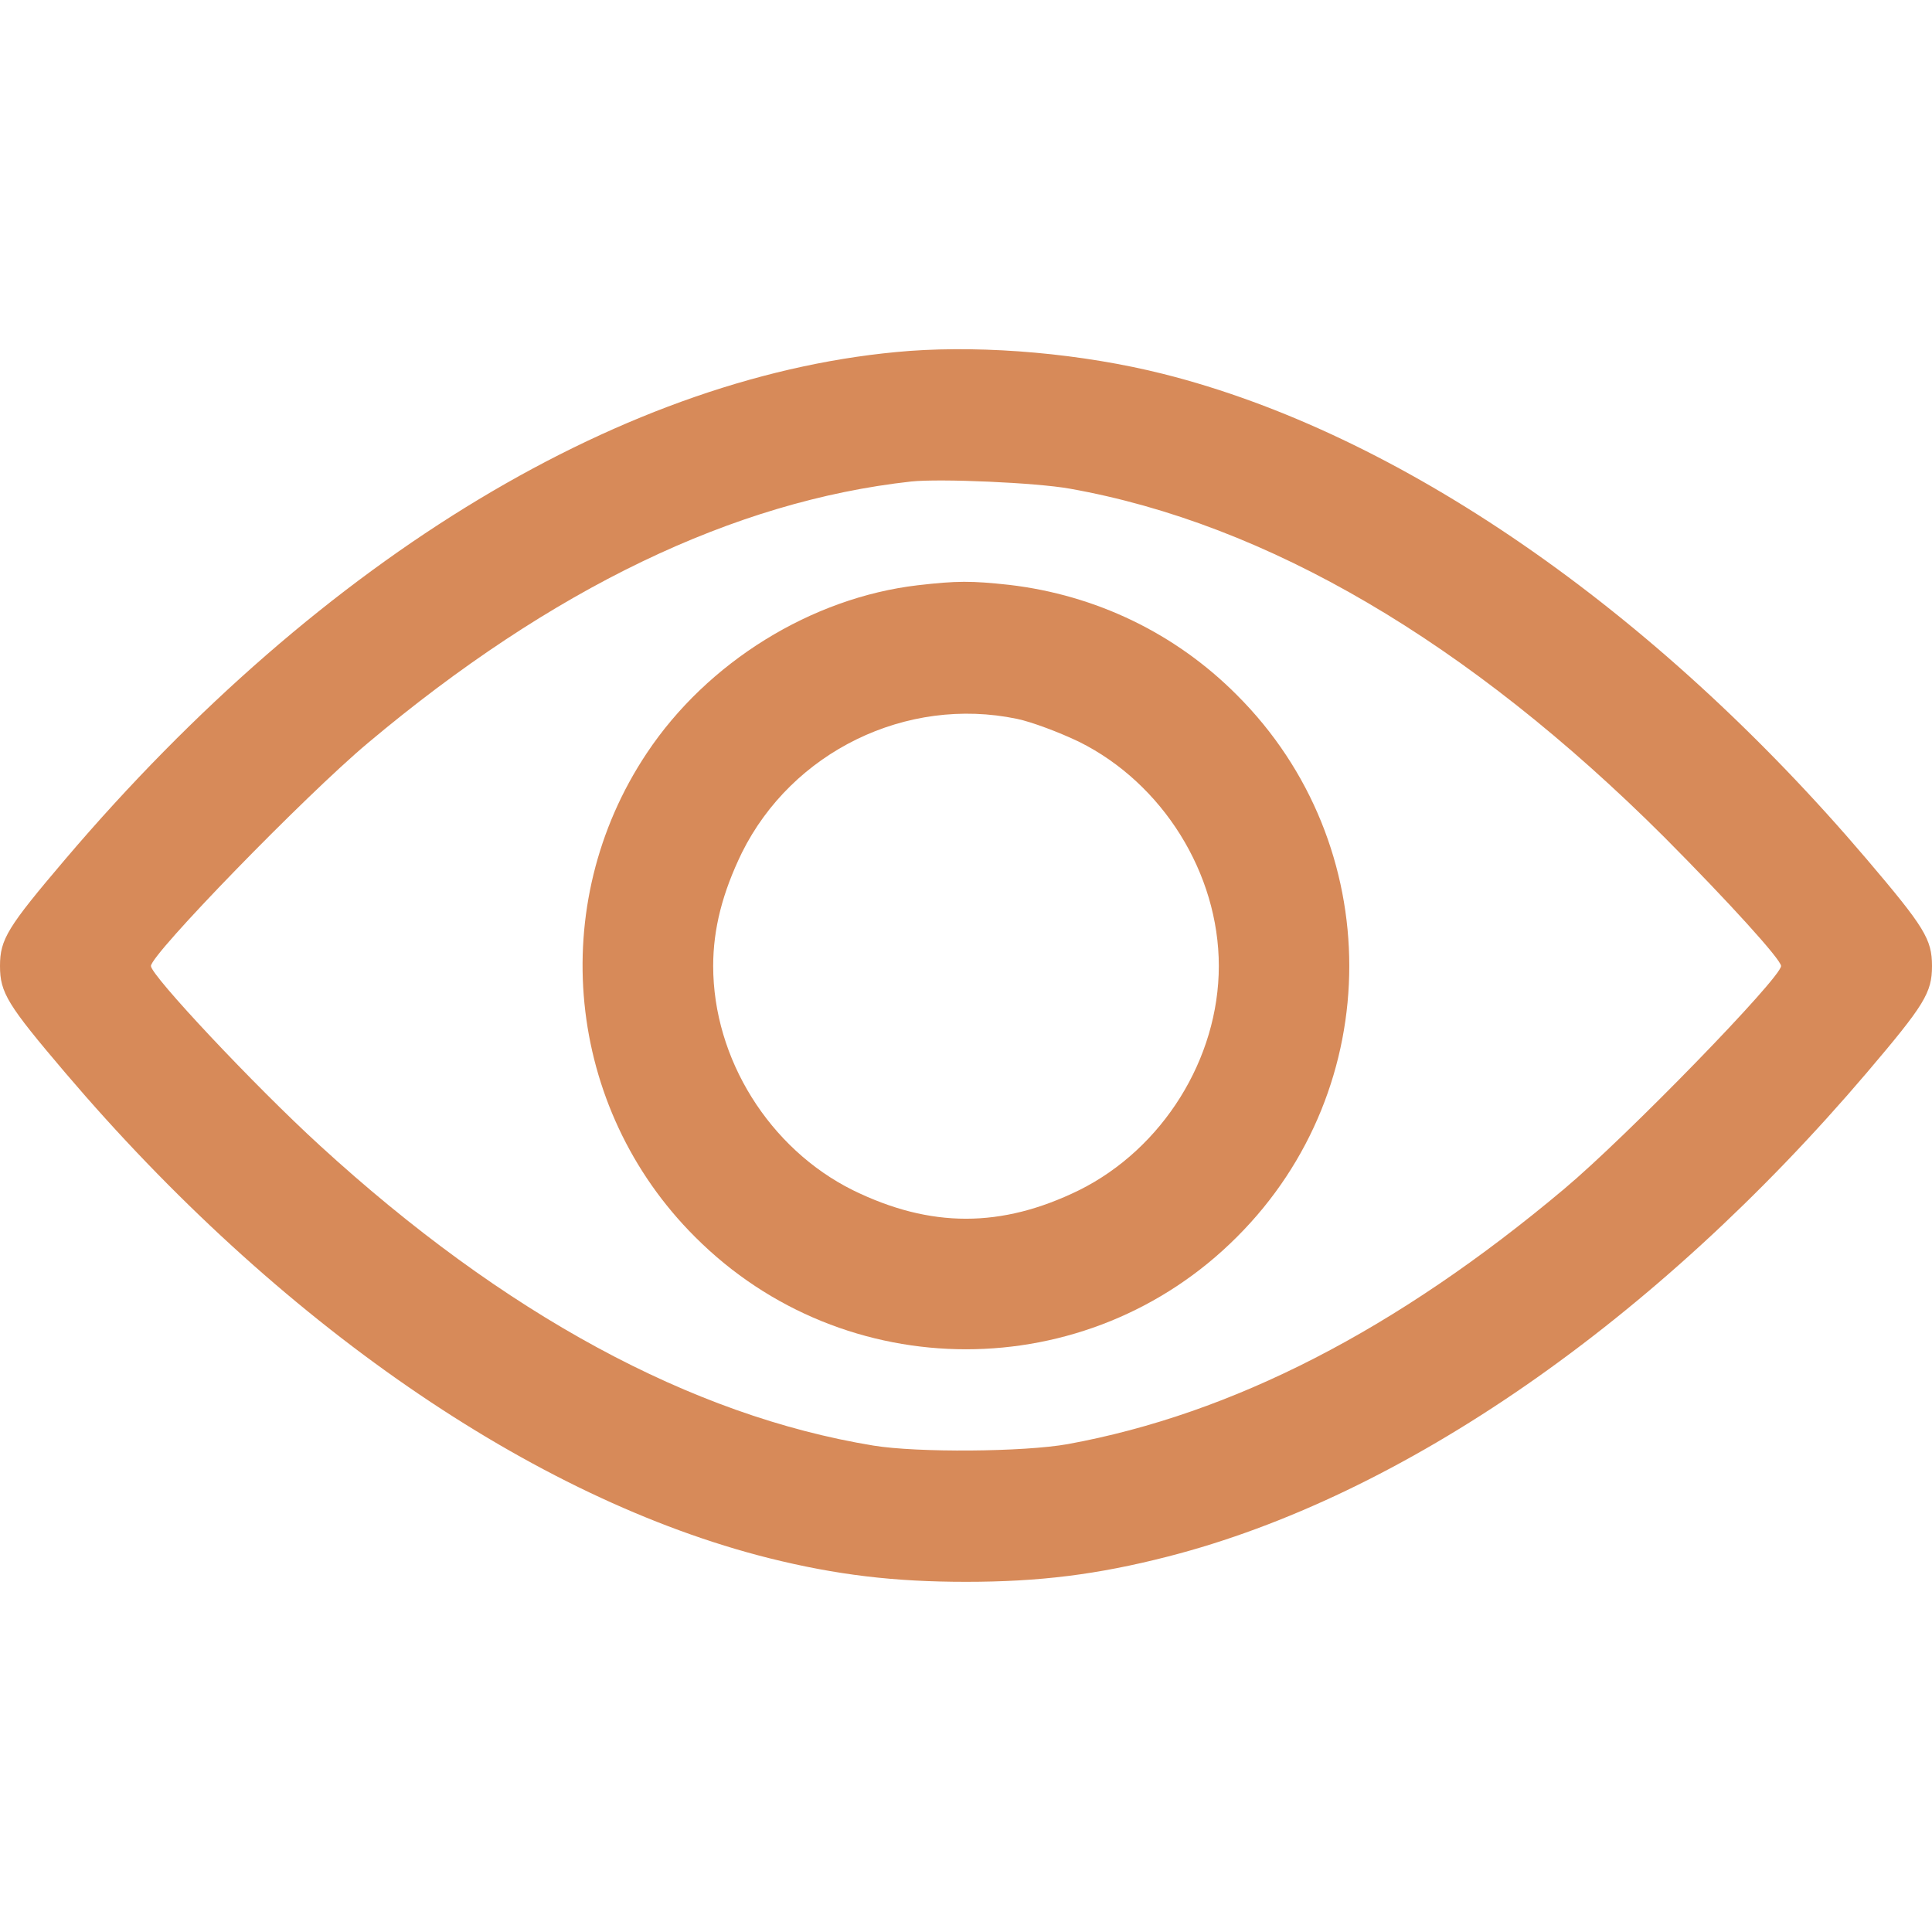<?xml version="1.0" standalone="no"?>
<!DOCTYPE svg PUBLIC "-//W3C//DTD SVG 20010904//EN"
 "http://www.w3.org/TR/2001/REC-SVG-20010904/DTD/svg10.dtd">
<svg version="1.0" xmlns="http://www.w3.org/2000/svg"
 width="512pt" height="512pt" viewBox="0 0 512 512"
 preserveAspectRatio="xMidYMid meet">
<g transform="translate(0,512) scale(0.1,-0.1)"
fill="#d78a59" stroke="none">
<path d="M2410 4190 c-745 -57 -1553 -543 -2237 -1347 -153 -180 -173 -212
-173 -283 0 -71 20 -103 173 -283 564 -663 1240 -1129 1864 -1286 180 -45 333
-63 523 -63 194 0 348 19 535 67 621 159 1291 623 1852 1282 153 180 173 212
173 283 0 71 -20 103 -173 283 -564 663 -1240 1129 -1864 1286 -215 54 -467
76 -673 61z m425 -365 c523 -93 1057 -406 1576 -924 170 -171 309 -324 309
-341 0 -31 -408 -451 -575 -591 -444 -373 -878 -596 -1315 -676 -117 -21 -399
-23 -515 -4 -483 79 -980 349 -1467 795 -173 158 -448 451 -448 476 0 31 408
451 575 591 487 409 969 641 1440 693 77 8 331 -3 420 -19z"/>
<path d="M2432 3569 c-281 -33 -557 -203 -718 -445 -268 -402 -215 -940 128
-1282 396 -397 1040 -397 1436 0 397 396 397 1040 0 1436 -163 164 -374 265
-603 292 -101 11 -139 11 -243 -1z m263 -354 c39 -8 113 -36 165 -61 221 -110
370 -348 370 -594 0 -246 -149 -484 -370 -594 -206 -101 -394 -101 -600 0
-221 110 -370 348 -370 594 0 99 25 195 76 300 133 268 436 416 729 355z"/>
</g>
</svg>
